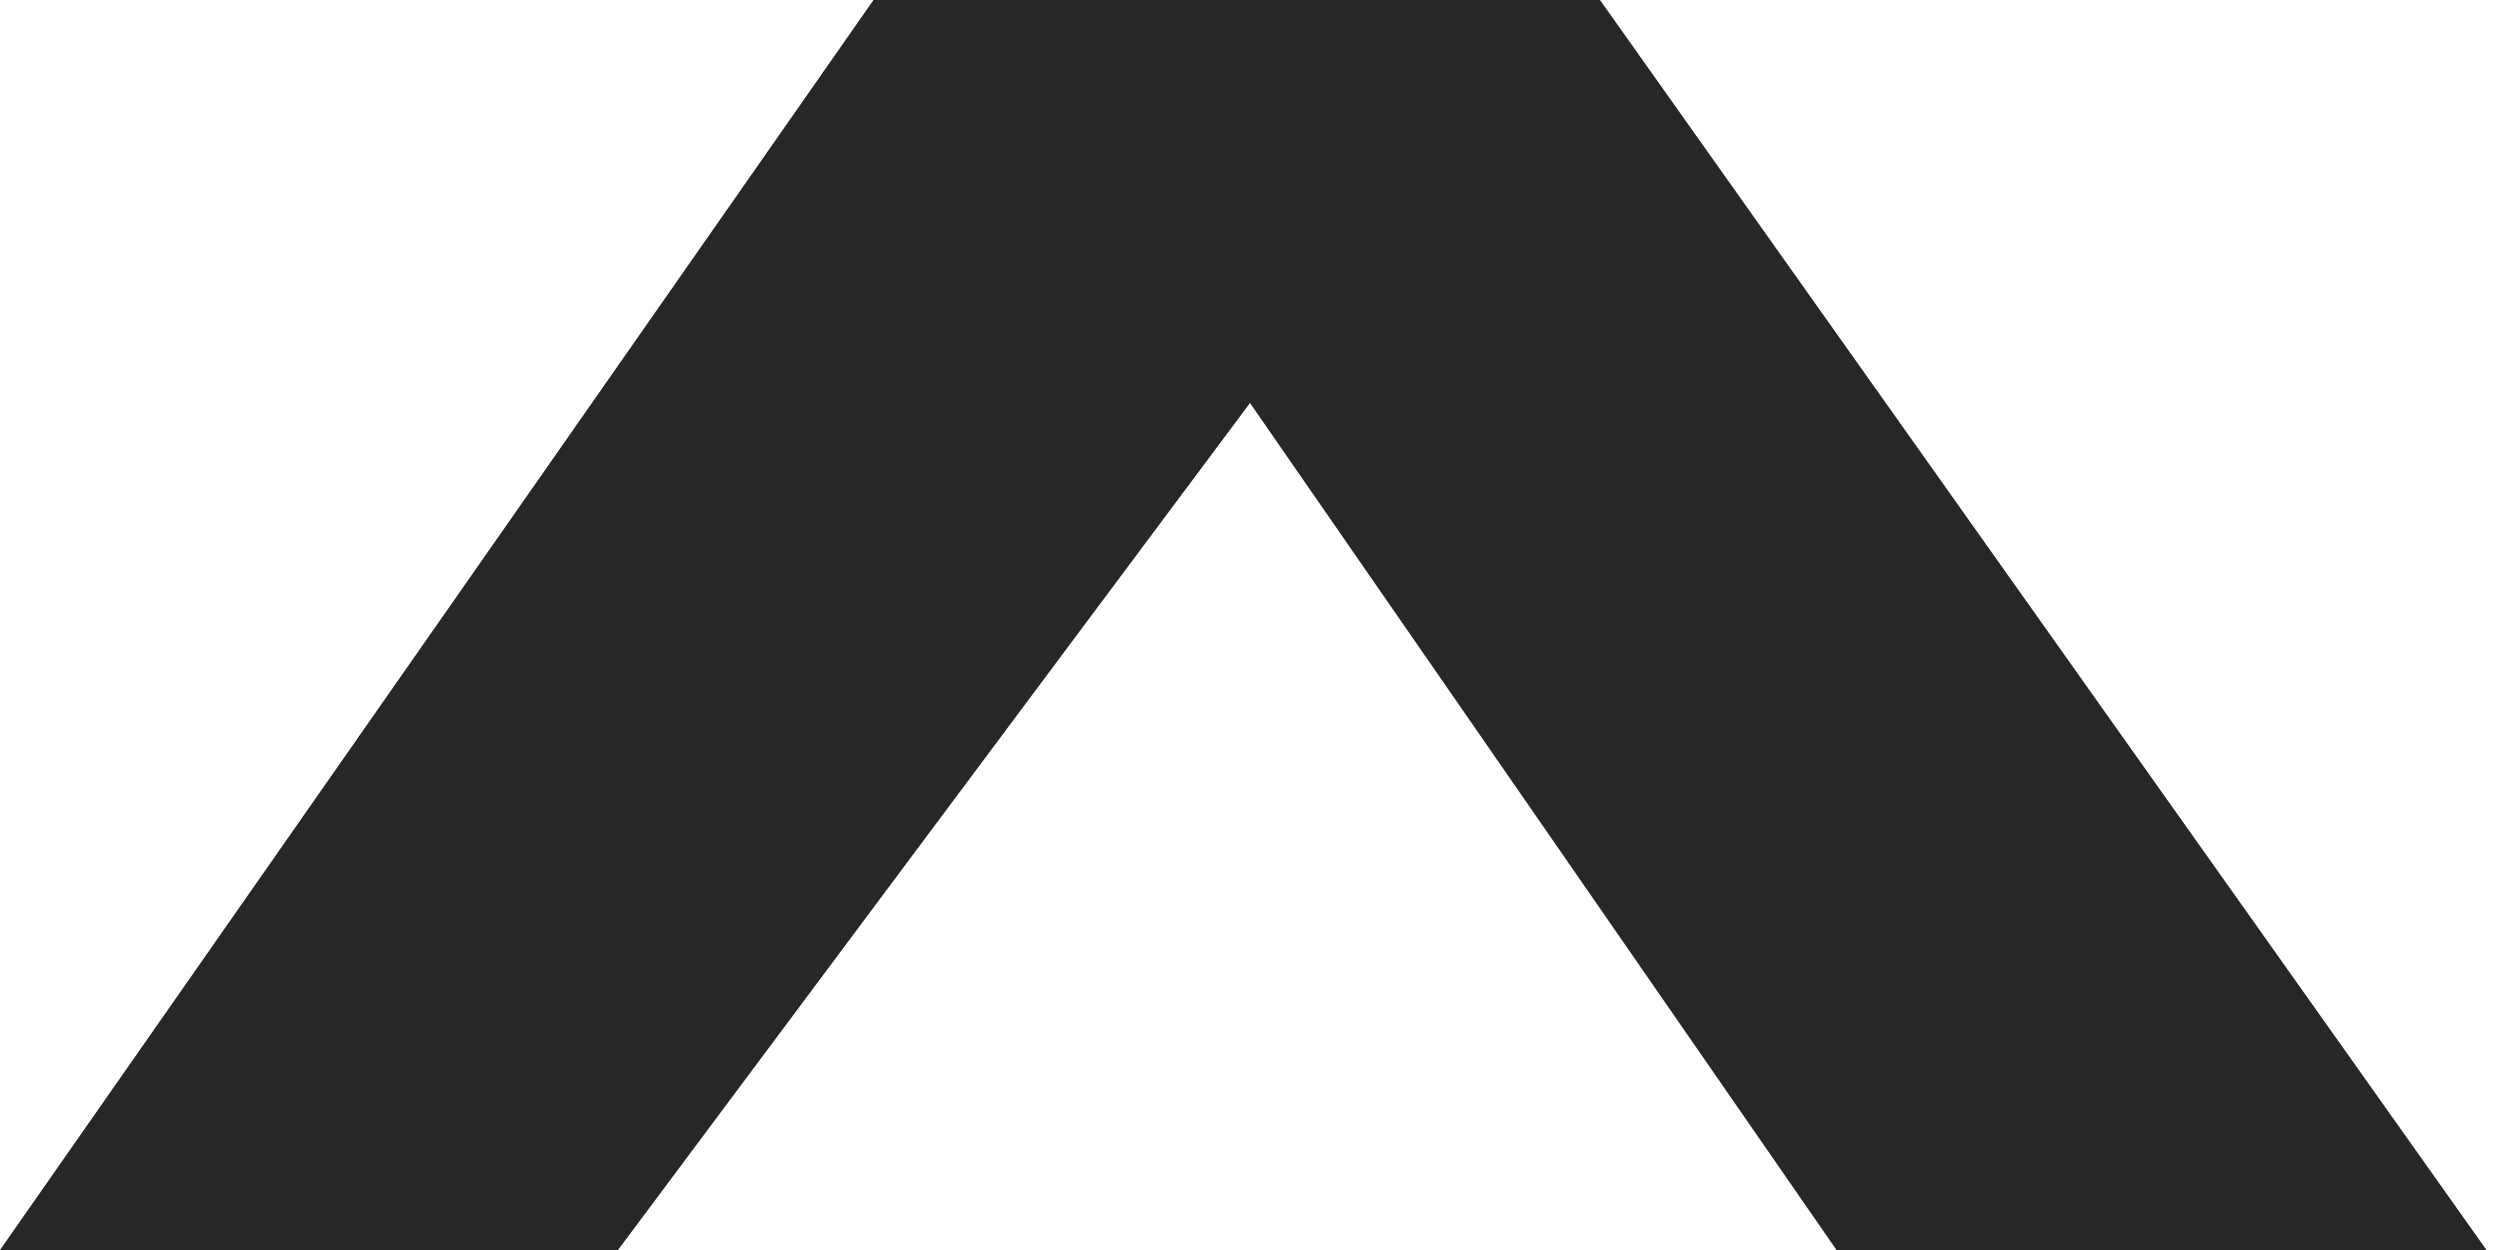 <svg id="Layer_1" data-name="Layer 1" xmlns="http://www.w3.org/2000/svg" viewBox="0 0 50 25"><defs><style>.cls-1{fill:#292626;}</style></defs><path class="cls-1" d="M17.47,0,.12-25H13.57L25-7.5,37.18-25H50L32,0,49.73,25h-13L25,8.06,12.36,25H0Z"/></svg>